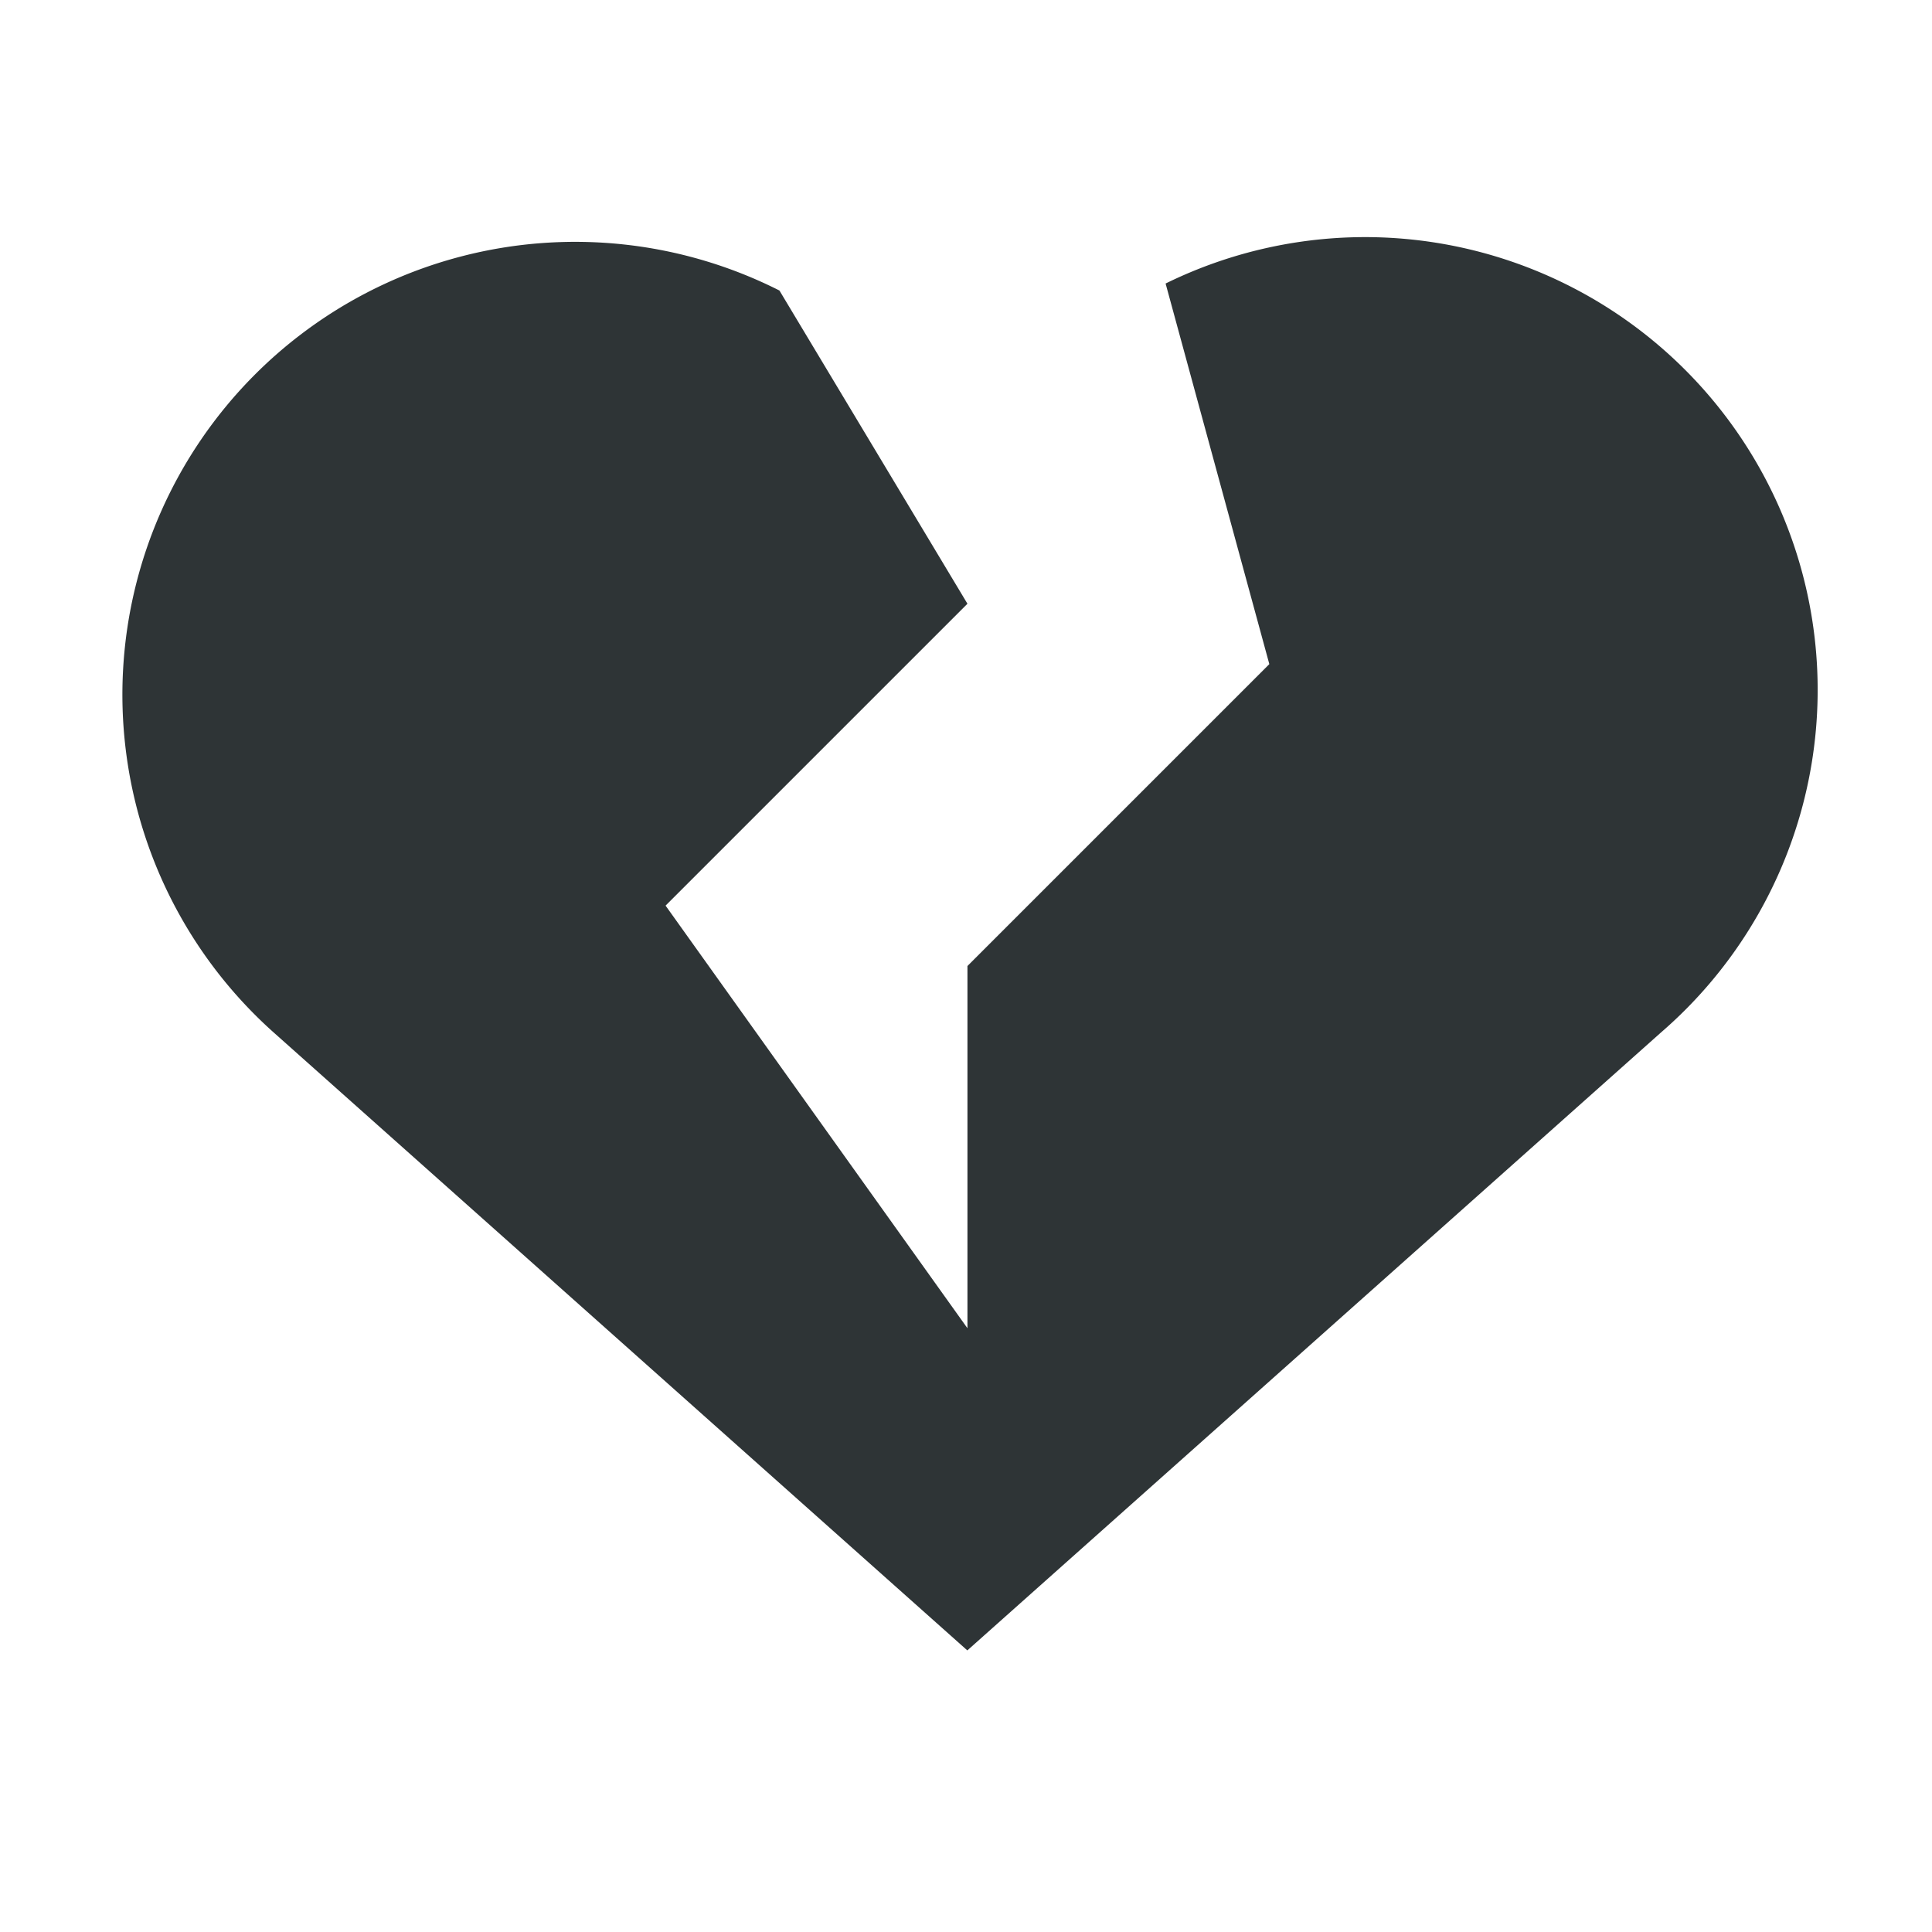 <?xml version="1.0" encoding="UTF-8" standalone="no"?>
<svg
   xmlns:osb="http://www.openswatchbook.org/uri/2009/osb"
   xmlns:dc="http://purl.org/dc/elements/1.1/"
   xmlns:cc="http://creativecommons.org/ns#"
   xmlns:rdf="http://www.w3.org/1999/02/22-rdf-syntax-ns#"
   xmlns:svg="http://www.w3.org/2000/svg"
   xmlns="http://www.w3.org/2000/svg"
   width="16"
   viewBox="0 0 16 16"
   version="1.1"
   id="svg7384"
   height="16">
  <title
     id="title9167">Gnome Symbolic Icon Theme</title>
  <defs
     id="defs7386">
    <linearGradient
       osb:paint="solid"
       id="linearGradient7212">
      <stop
         style="stop-color:#000000;stop-opacity:1;"
         offset="0"
         id="stop7214" />
    </linearGradient>
  </defs>
  <g
     transform="translate(-439.988,-140)"
     style="display:inline"
     id="layer1" />
  <g
     transform="translate(-680.988,227)"
     style="display:inline"
     id="layer9">
    <path
       d="m 692.395,-225.035 a 3.75,3.75 0 0 0 -1.754,0.383 l 0.859,3.152 -2.5,2.5 v 3 l -2.5,-3.5 2.5,-2.5 -1.557,-2.594 a 3.75,3.75 0 0 0 -4.188,6.145 l 5.744,5.117 5.744,-5.117 a 3.75,3.75 0 0 0 -2.35,-6.586 z"
       id="path2196"
       style="color:#000000;font-style:normal;font-variant:normal;font-weight:normal;font-stretch:normal;font-size:medium;line-height:normal;font-family:sans-serif;font-variant-ligatures:normal;font-variant-position:normal;font-variant-caps:normal;font-variant-numeric:normal;font-variant-alternates:normal;font-feature-settings:normal;text-indent:0;text-align:start;text-decoration:none;text-decoration-line:none;text-decoration-style:solid;text-decoration-color:#000000;letter-spacing:normal;word-spacing:normal;text-transform:none;writing-mode:lr-tb;direction:ltr;text-orientation:mixed;dominant-baseline:auto;baseline-shift:baseline;text-anchor:start;white-space:normal;shape-padding:0;clip-rule:nonzero;display:inline;overflow:visible;visibility:visible;opacity:1;isolation:auto;mix-blend-mode:normal;color-interpolation:sRGB;color-interpolation-filters:linearRGB;solid-color:#000000;solid-opacity:1;vector-effect:none;fill:#2e3436;fill-opacity:1;fill-rule:evenodd;stroke:none;stroke-width:7.5;stroke-linecap:round;stroke-linejoin:miter;stroke-miterlimit:4;stroke-dasharray:none;stroke-dashoffset:0;stroke-opacity:1;color-rendering:auto;image-rendering:auto;shape-rendering:auto;text-rendering:auto;enable-background:accumulate" />
  </g>
  <g
     transform="translate(-680.988,227)"
     style="display:inline"
     id="g7628" />
  <g
     transform="translate(-439.988,-140)"
     style="display:inline"
     id="g6387" />
  <g
     transform="translate(-439.988,-140)"
     style="display:inline"
     id="layer10" />
  <g
     transform="translate(-439.988,-140)"
     id="layer12" />
  <g
     transform="translate(-439.988,-140)"
     style="display:inline"
     id="layer11" />
</svg>
